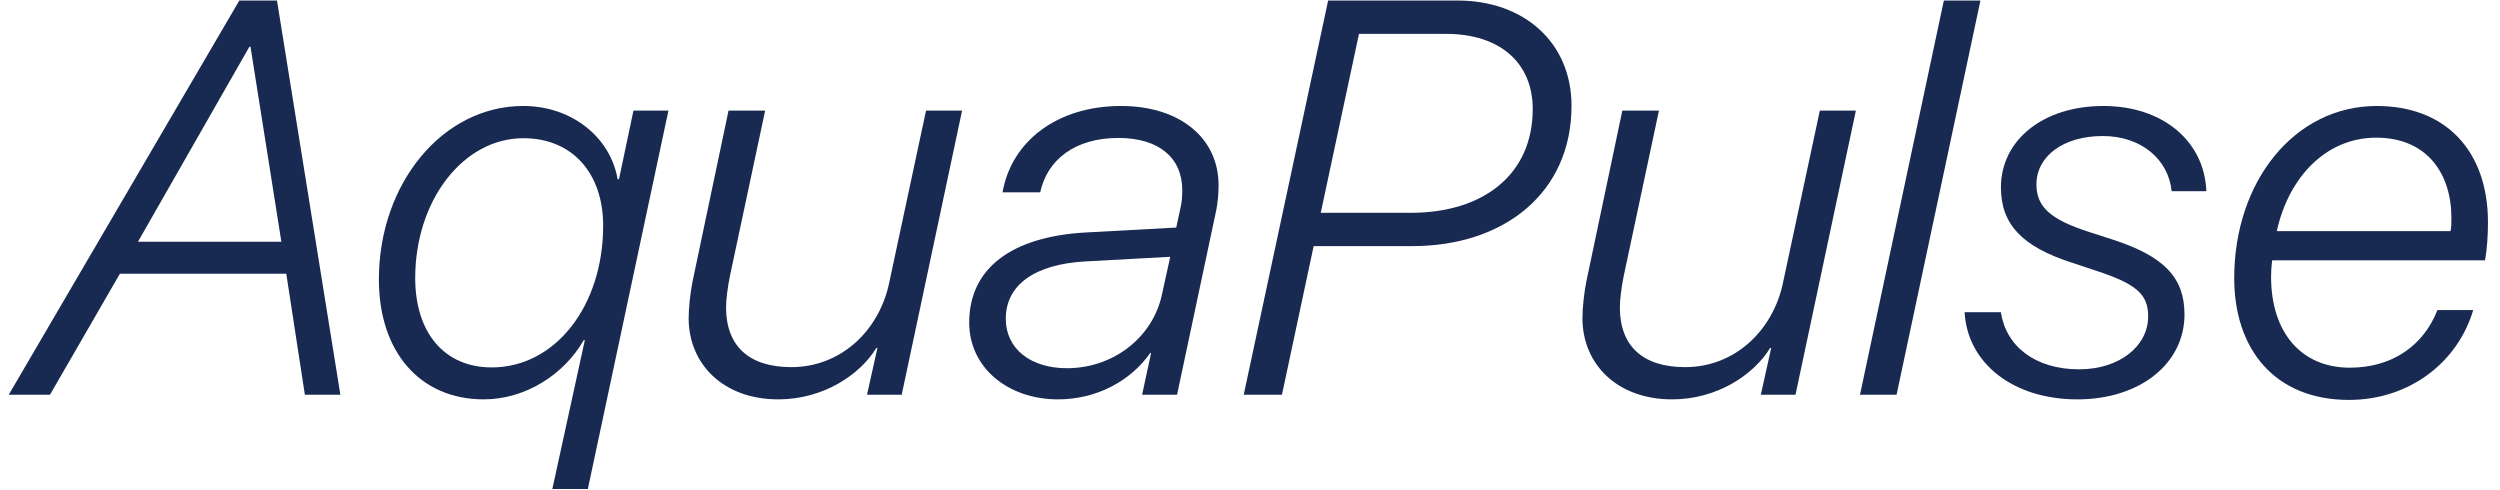 <svg width="143" height="28" viewBox="0 0 143 28" fill="none" xmlns="http://www.w3.org/2000/svg">
<g id="logo">
<path id="Vector" d="M130.234 13.219H140.172C140.219 12.969 140.219 12.766 140.219 12.453C140.219 9.938 138.828 7.875 135.922 7.875C133.031 7.875 130.906 10.156 130.234 13.219ZM134.359 22.875C130.125 22.875 127.797 19.984 127.797 15.906C127.797 10.406 131.219 6.062 135.953 6.062C139.875 6.062 142.312 8.609 142.312 12.719C142.312 13.406 142.266 14.234 142.141 14.891H129.969C129.922 15.25 129.906 15.578 129.906 15.828C129.906 19.047 131.656 21.031 134.406 21.031C136.844 21.031 138.625 19.766 139.422 17.734H141.469C140.578 20.734 137.812 22.875 134.359 22.875Z" fill="#192A52"/>
<path id="Vector_2" d="M114.453 10.719C114.453 8.031 116.844 6.062 120.312 6.062C123.719 6.062 126.094 8.078 126.203 10.938H124.219C124.031 9.094 122.453 7.781 120.281 7.781C118 7.781 116.484 8.953 116.484 10.547C116.484 11.828 117.281 12.547 119.438 13.25L120.844 13.703C123.781 14.656 124.953 15.875 124.953 17.984C124.953 20.812 122.391 22.844 118.828 22.844C115.094 22.844 112.531 20.734 112.375 17.859H114.453C114.734 19.797 116.406 21.125 118.922 21.125C121.219 21.125 122.875 19.812 122.875 18.094C122.875 16.828 122.188 16.234 119.891 15.484L118.484 15.016C115.641 14.094 114.453 12.812 114.453 10.719Z" fill="#192A52"/>
<path id="Vector_3" d="M106.391 22.578L111.188 0.031H113.281L108.484 22.578H106.391Z" fill="#192A52"/>
<path id="Vector_4" d="M106.156 6.328L102.703 22.578H100.719L101.312 19.906H101.25C100.312 21.438 98.219 22.844 95.641 22.844C92.484 22.844 90.516 20.812 90.516 18.203C90.516 17.609 90.609 16.766 90.734 16.125L92.797 6.328H94.891L92.875 15.797C92.75 16.391 92.656 17.156 92.656 17.578C92.656 19.797 93.969 21 96.391 21C99.219 21 101.406 18.922 101.984 16.188L104.094 6.328H106.156Z" fill="#192A52"/>
<path id="Vector_5" d="M75.969 0.031H83.391C87.156 0.031 89.891 2.422 89.891 6.047C89.891 11.047 86.016 14.078 80.781 14.078H75.141L73.328 22.578H71.141L75.969 0.031ZM77.734 1.938L75.547 12.172H80.703C84.828 12.172 87.672 10 87.672 6.234C87.672 3.609 85.812 1.938 82.719 1.938H77.734Z" fill="#192A52"/>
<path id="Vector_6" d="M61.031 21.062C63.641 21.062 65.906 19.344 66.453 16.891L66.938 14.688L62.094 14.953C59.188 15.109 57.531 16.297 57.531 18.234C57.531 19.953 58.953 21.062 61.031 21.062ZM60.516 22.844C57.656 22.844 55.438 21.031 55.438 18.453C55.438 15.328 57.891 13.531 62.109 13.297L67.281 13.016L67.531 11.859C67.609 11.516 67.625 11.188 67.625 10.875C67.625 9.031 66.297 7.891 63.969 7.891C61.5 7.891 59.906 9.125 59.5 11H57.344C57.859 8.078 60.469 6.062 64.125 6.062C67.5 6.062 69.703 7.906 69.703 10.594C69.703 11.078 69.656 11.562 69.578 11.984L67.328 22.578H65.328L65.844 20.188H65.797C64.656 21.812 62.703 22.844 60.516 22.844Z" fill="#192A52"/>
<path id="Vector_7" d="M55.031 6.328L51.578 22.578H49.594L50.188 19.906H50.125C49.188 21.438 47.094 22.844 44.516 22.844C41.359 22.844 39.391 20.812 39.391 18.203C39.391 17.609 39.484 16.766 39.609 16.125L41.672 6.328H43.766L41.75 15.797C41.625 16.391 41.531 17.156 41.531 17.578C41.531 19.797 42.844 21 45.266 21C48.094 21 50.281 18.922 50.859 16.188L52.969 6.328H55.031Z" fill="#192A52"/>
<path id="Vector_8" d="M28.125 21.016C31.75 21.016 34.5 17.516 34.5 12.906C34.5 9.922 32.75 7.906 29.938 7.906C26.5 7.906 23.75 11.453 23.75 15.906C23.75 19.016 25.406 21.016 28.125 21.016ZM33.625 27.969H31.594L33.453 19.453H33.391C32.25 21.453 30.016 22.844 27.672 22.844C24.031 22.844 21.672 20.141 21.672 15.984C21.672 10.484 25.328 6.062 29.922 6.062C32.734 6.062 34.922 7.875 35.328 10.25H35.406L36.234 6.328H38.234L33.625 27.969Z" fill="#192A52"/>
<path id="Vector_9" d="M14.266 2.672L7.891 13.828H16.094L14.328 2.672H14.266ZM17.438 22.578L16.375 15.656H6.859L2.859 22.578H0.5L13.688 0.031H15.844L19.469 22.578H17.438Z" fill="#192A52"/>
</g>
</svg>
